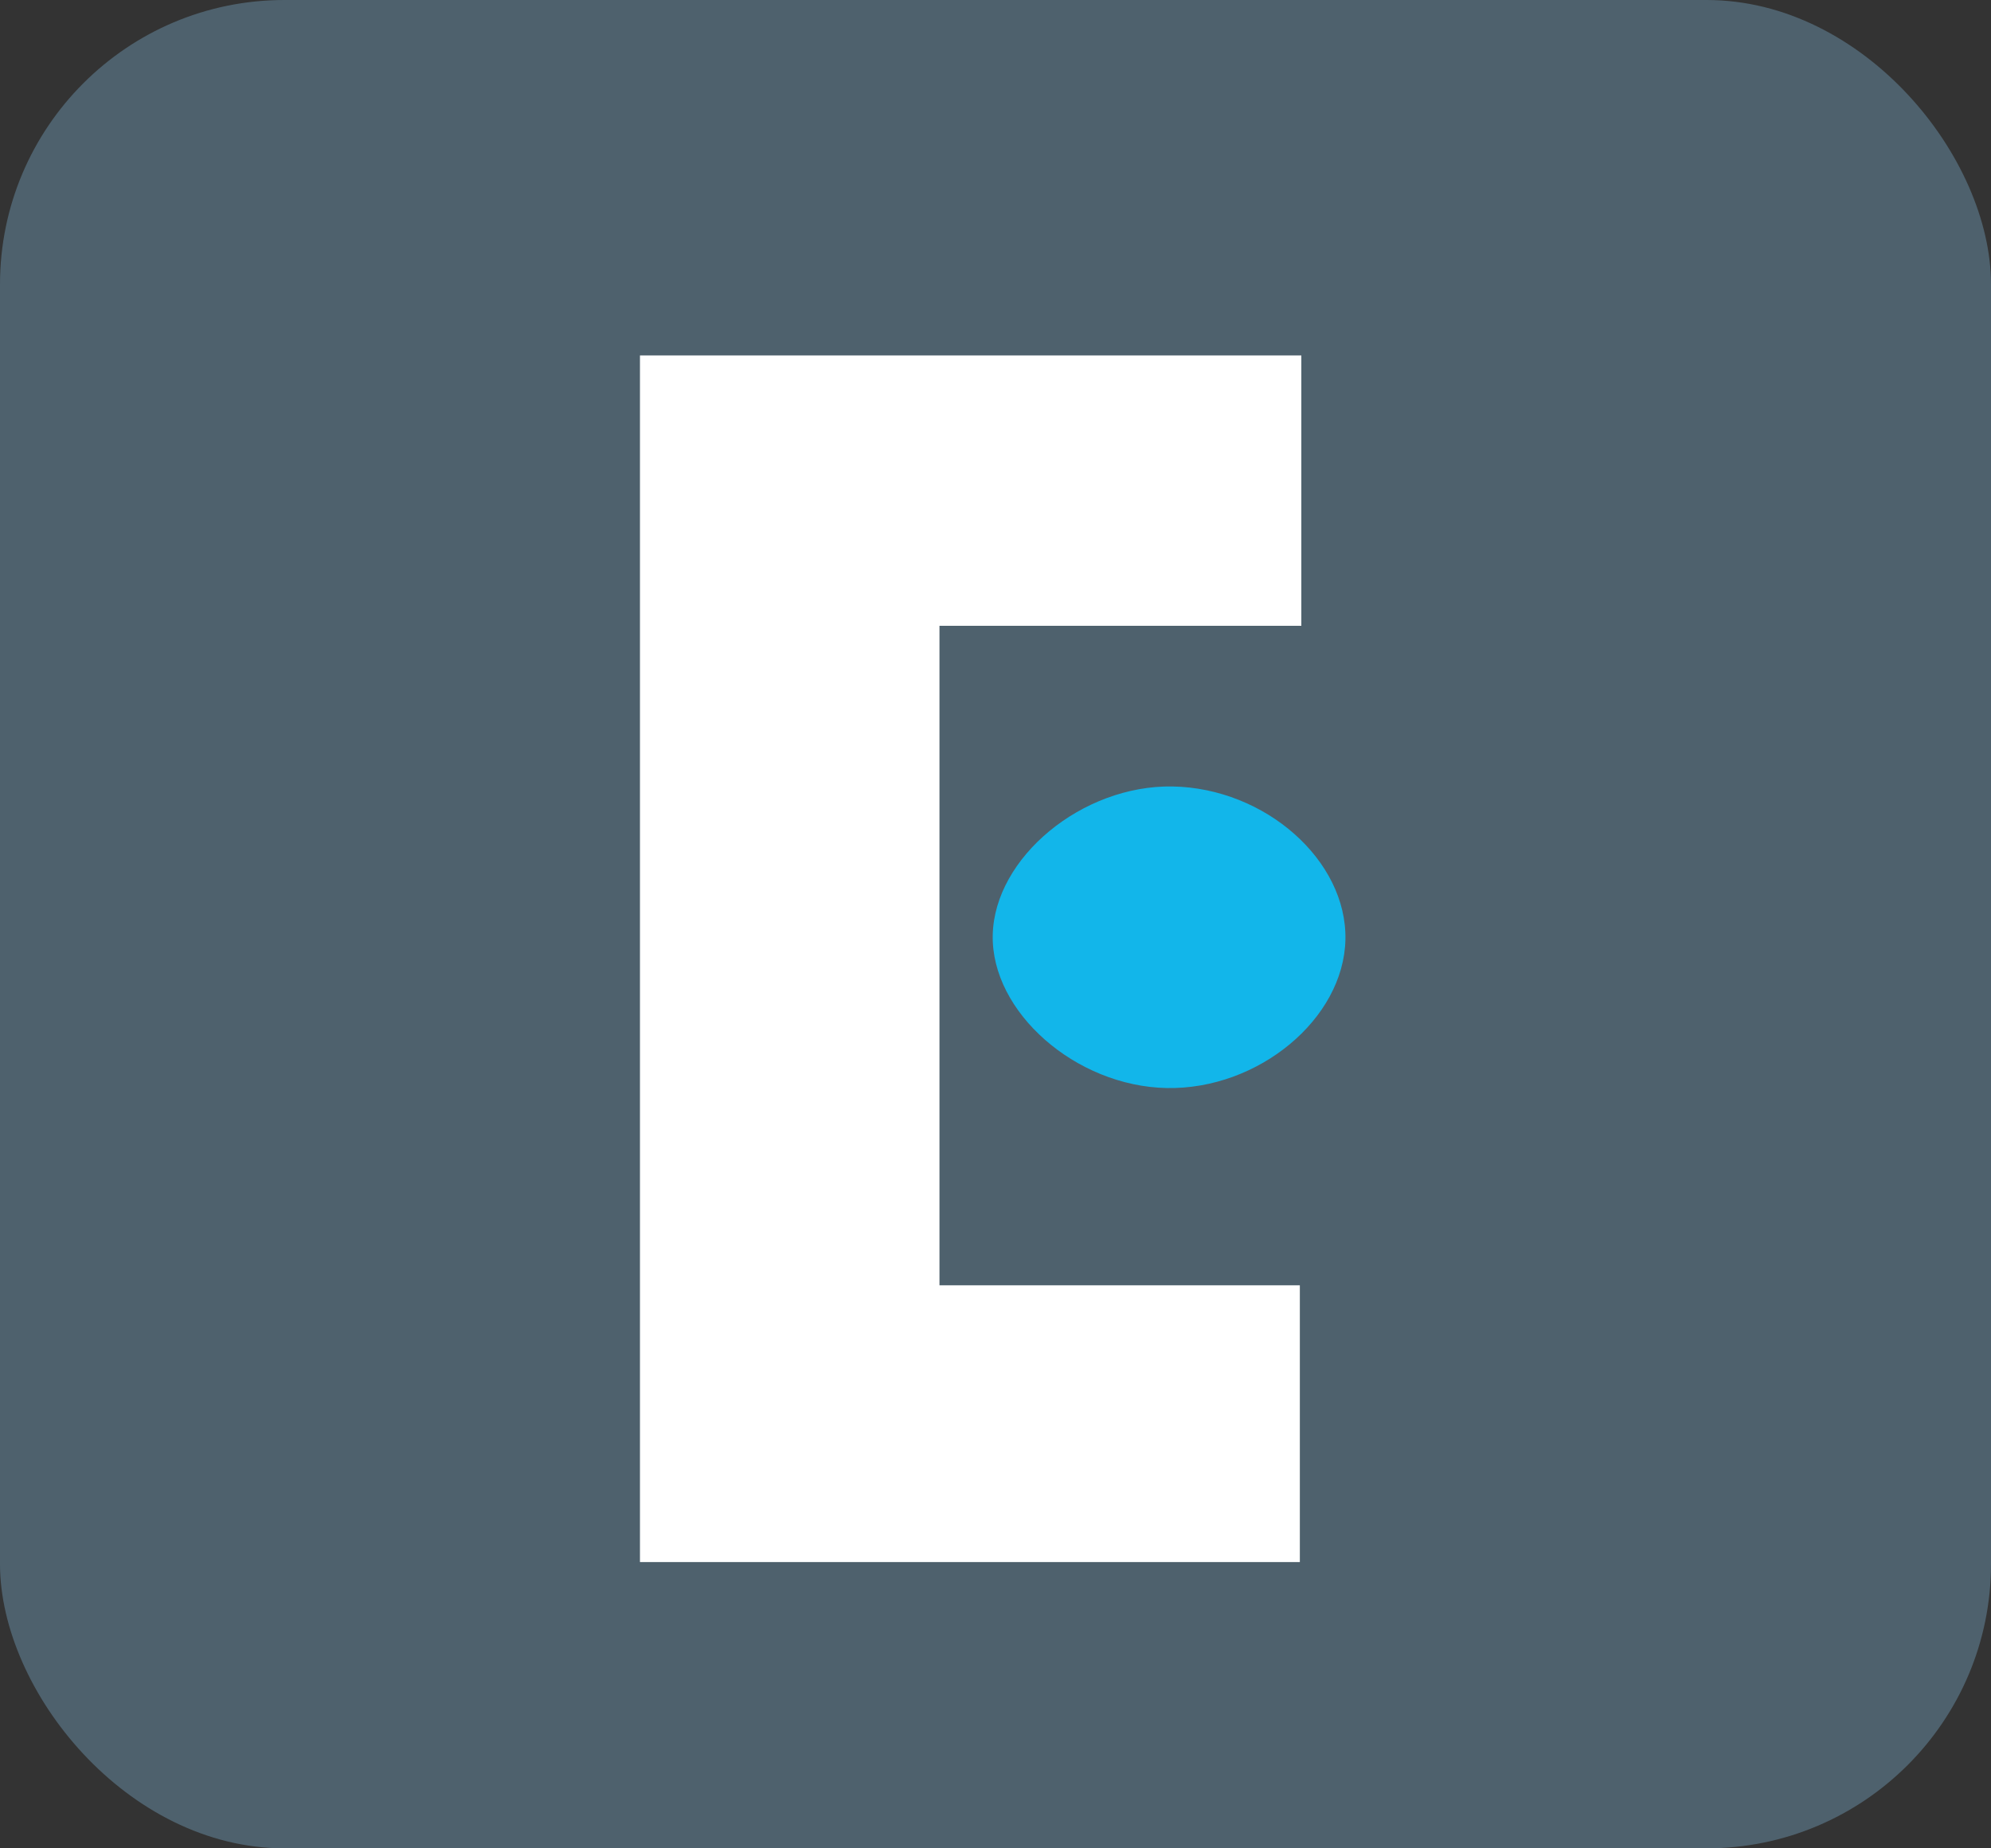 <svg width="28" height="26" viewBox="0 0 28 26" fill="none" xmlns="http://www.w3.org/2000/svg">
<rect x="0" y="0" width="28" height="26" fill="#333333" stroke="none"/>
<rect width="28" height="26" rx="4" fill="#4E616D"/>
<path d="M18.28 21.973H9V5H18.301V8.803H13.212V18.08H18.28V21.971V21.973Z" fill="white"/>
<path d="M16.49 11.063C17.795 11.086 18.945 12.105 18.921 13.218C18.897 14.332 17.697 15.33 16.407 15.305C15.127 15.28 13.937 14.235 13.961 13.152C13.985 12.062 15.22 11.041 16.49 11.063Z" fill="#12B6EA"/>
</svg>
